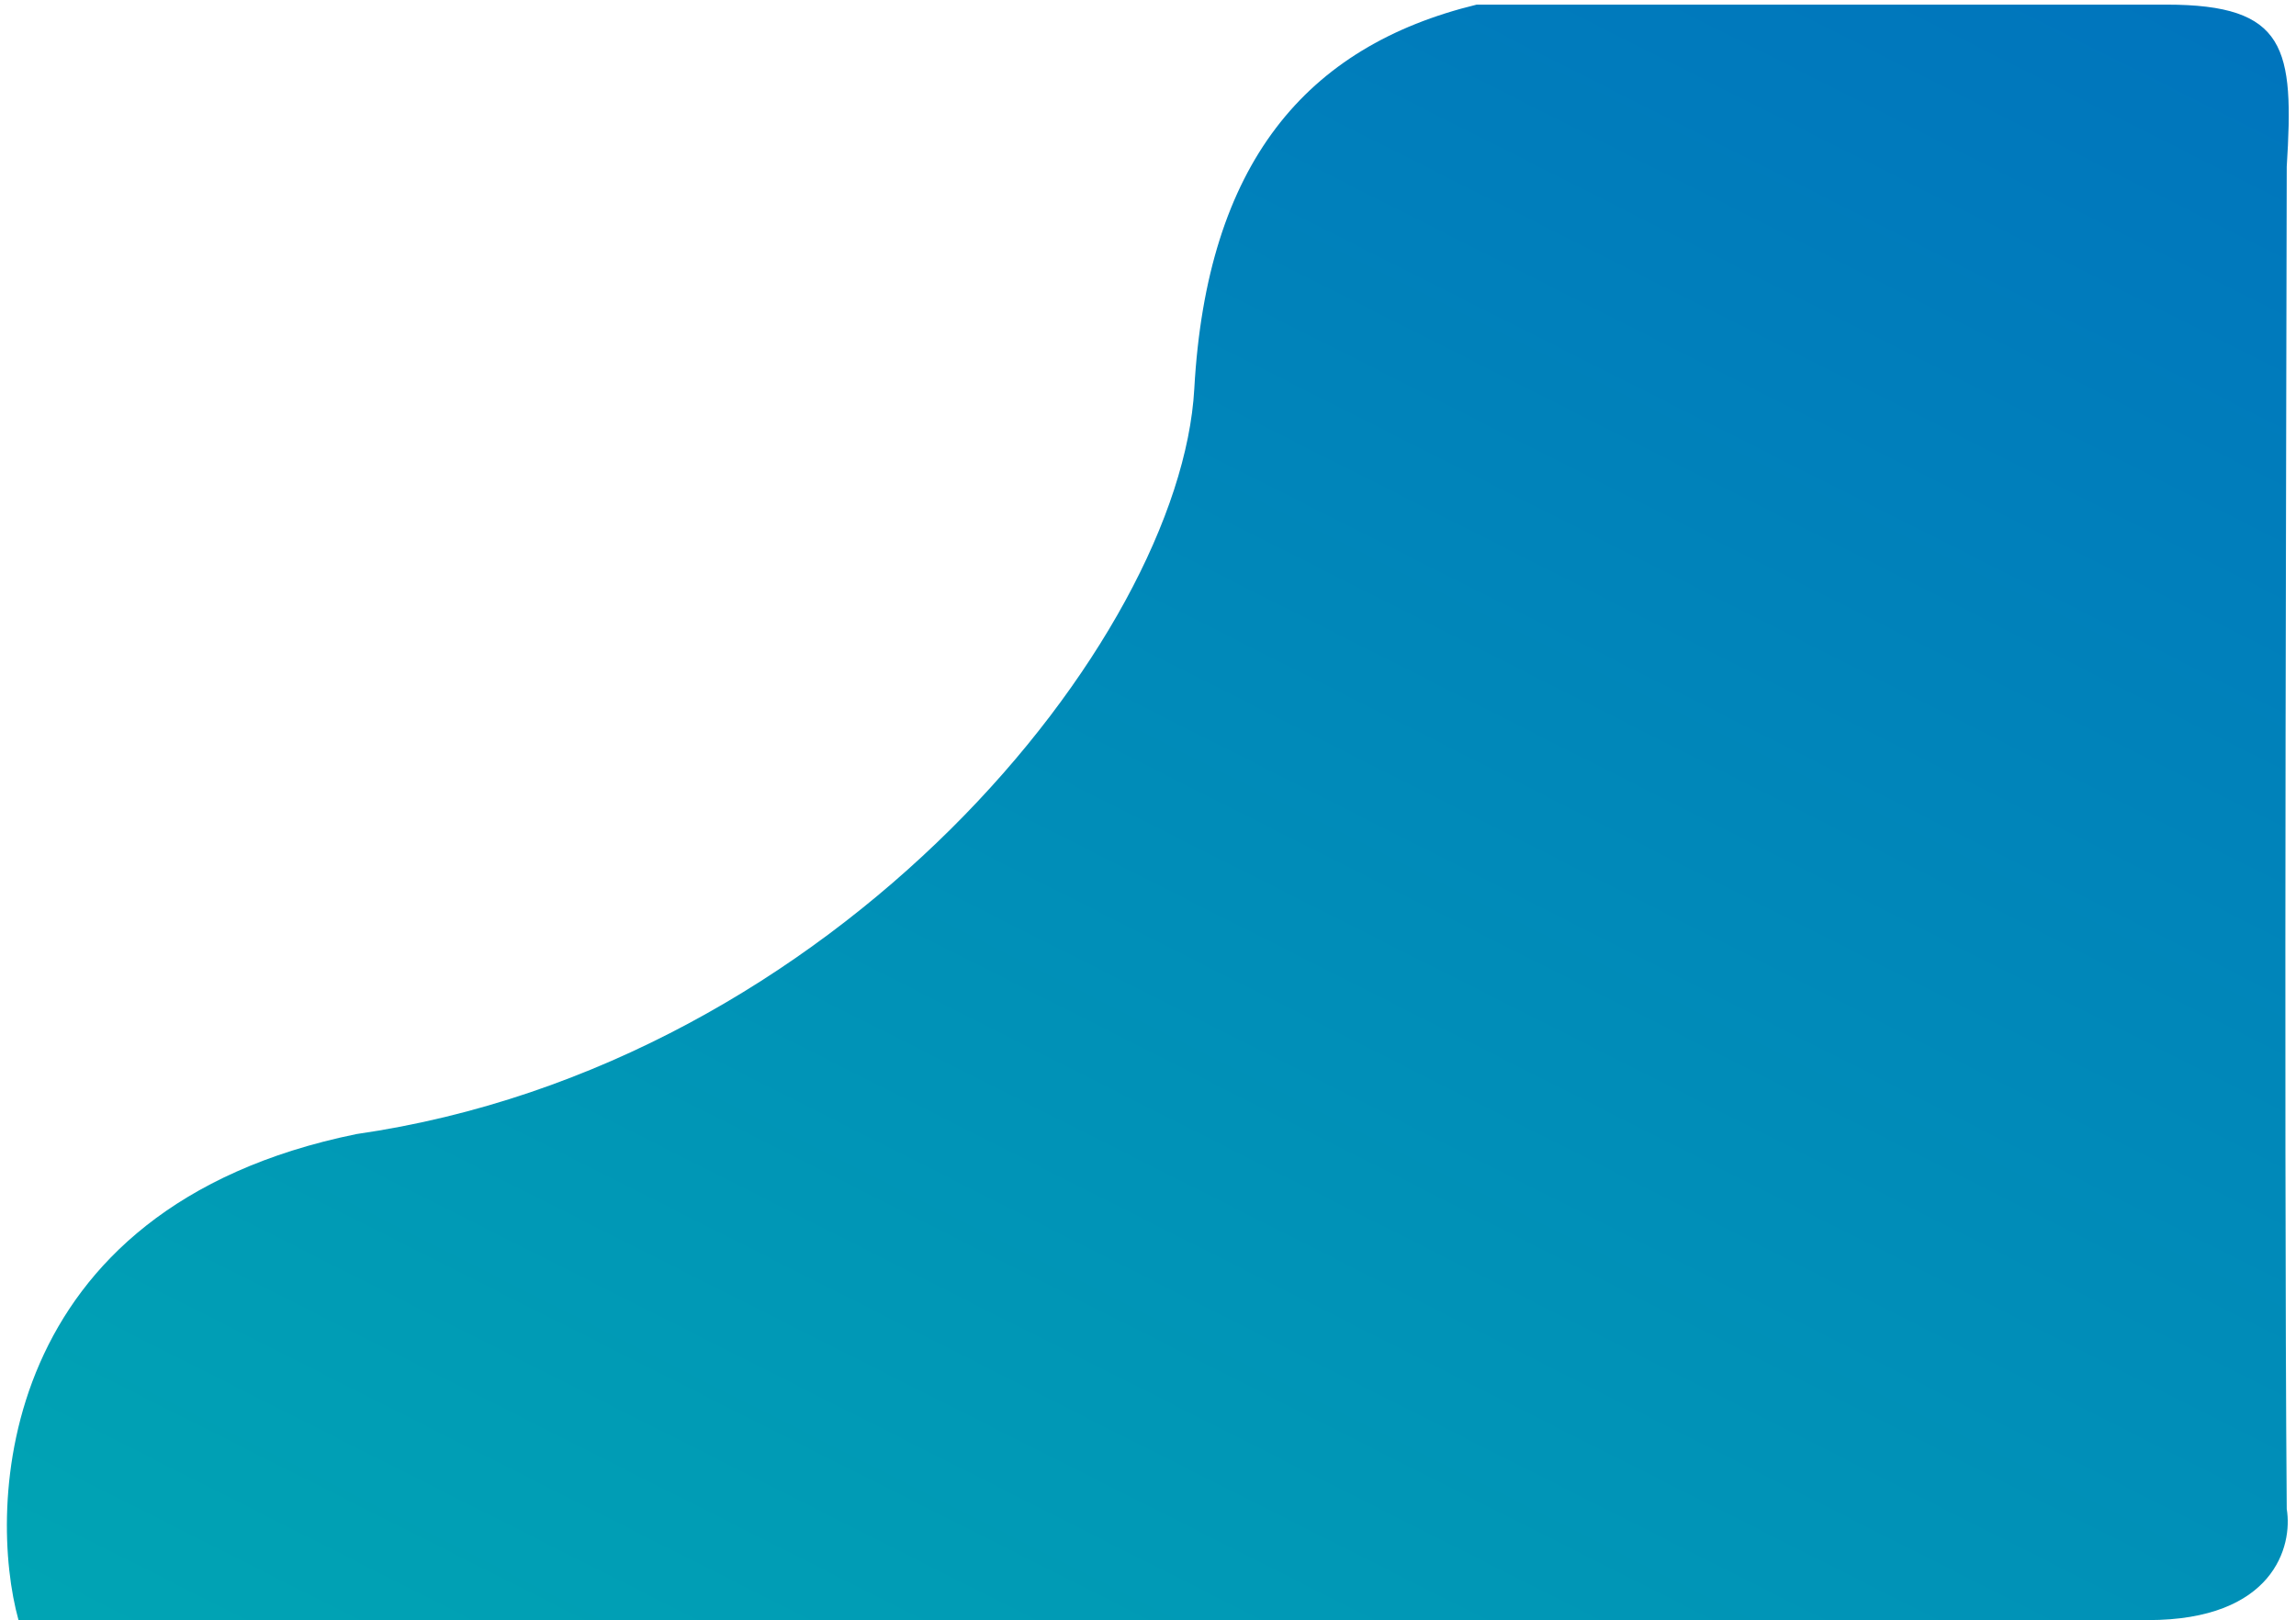 <svg width="248" height="175" viewBox="0 0 248 175" fill="none" xmlns="http://www.w3.org/2000/svg">
<path id="Vector 117" d="M38.5 122.5C-0.7 130.5 -1.333 163 2 175H232C245.6 175 247.667 167 247 163C246.667 120 247 31.5 247 18C247.8 5.2 247 0.5 234 0.5H159.5C141 5 130.35 17.706 129 42C127.5 69 90.5 115 38.5 122.5Z" fill="url(#paint0_linear_153_3535)"/>
<defs>
<linearGradient id="paint0_linear_153_3535" x1="247.218" y1="0.5" x2="121.193" y2="250.323" gradientUnits="userSpaceOnUse">
<stop stop-color="#0074BD"/>
<stop offset="1" stop-color="#00A7B3"/>
</linearGradient>
</defs>
</svg>
